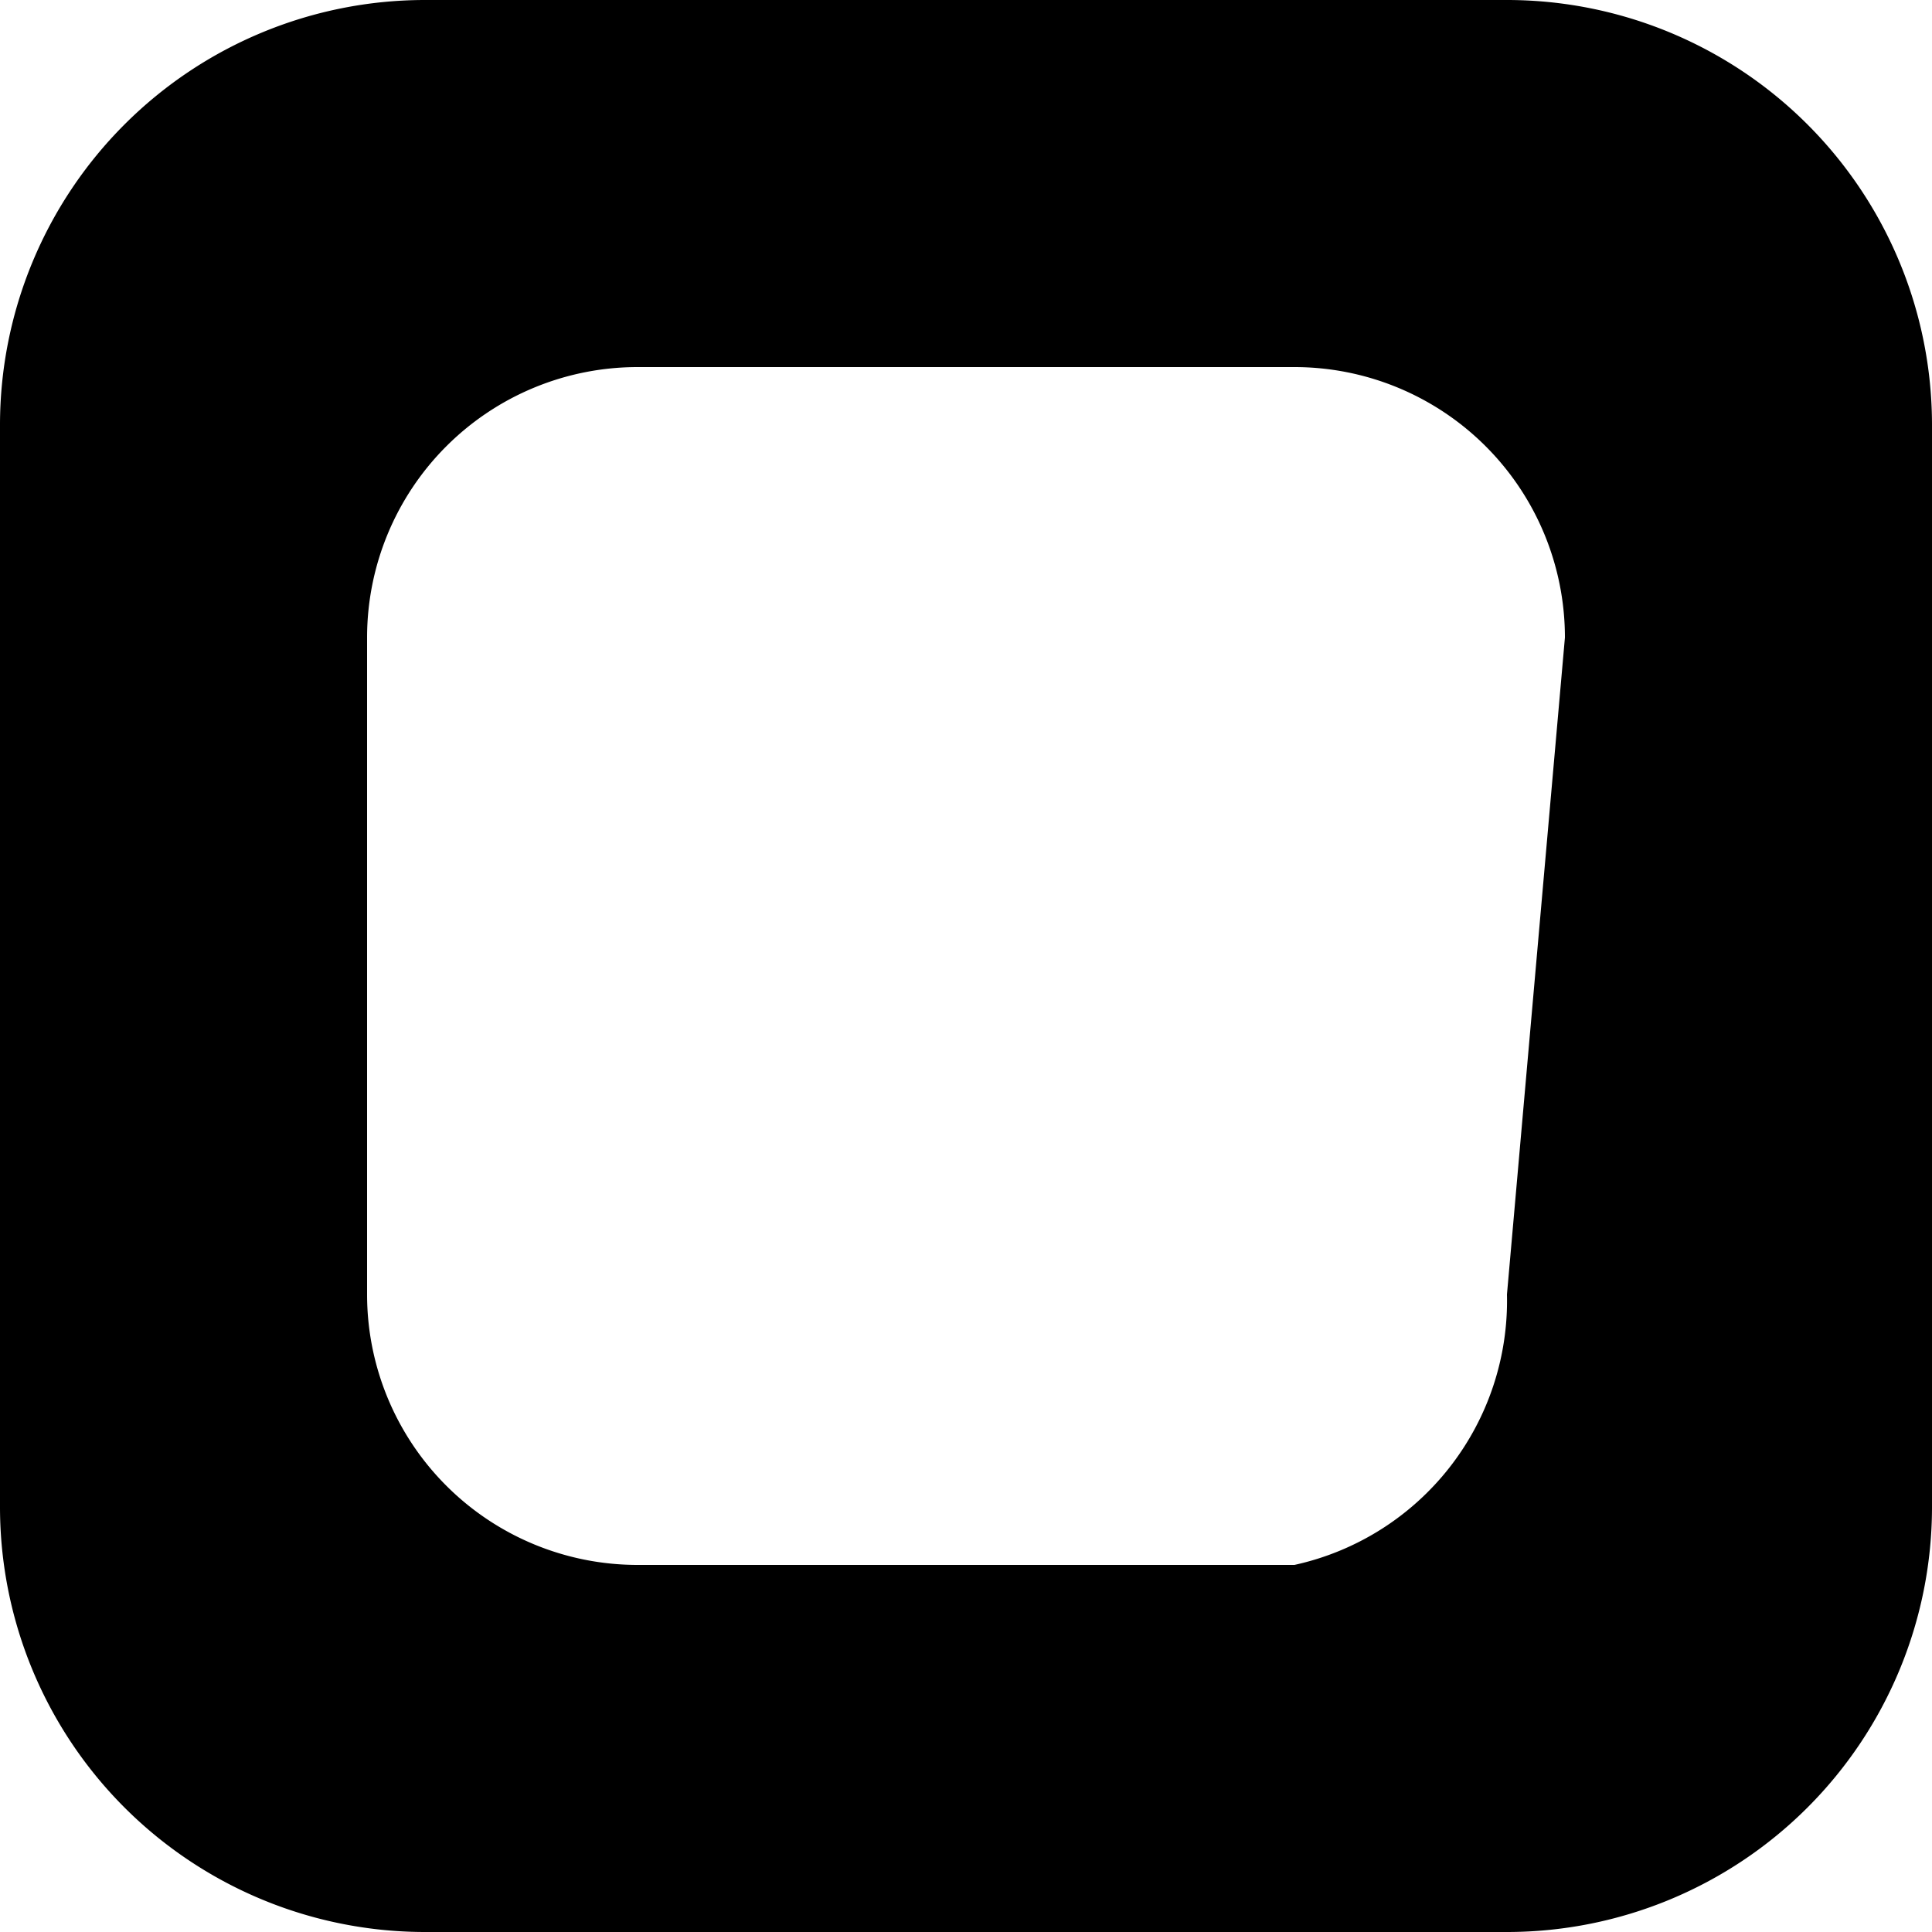 <svg xmlns="http://www.w3.org/2000/svg" viewBox="0 0 1 1"><title>cip</title><g id="Layer_2" data-name="Layer 2"><g id="Layer_1-2" data-name="Layer 1"><path d="M.78,0H.22A.22.22,0,0,0,0,.22V.78A.22.22,0,0,0,.22,1H.78A.22.22,0,0,0,1,.78V.22A.22.22,0,0,0,.78,0Zm0,.67A.14.14,0,0,1,.67.81H.33A.14.14,0,0,1,.19.67V.33A.14.14,0,0,1,.33.19H.67A.14.14,0,0,1,.81.33Z"/></g></g></svg>